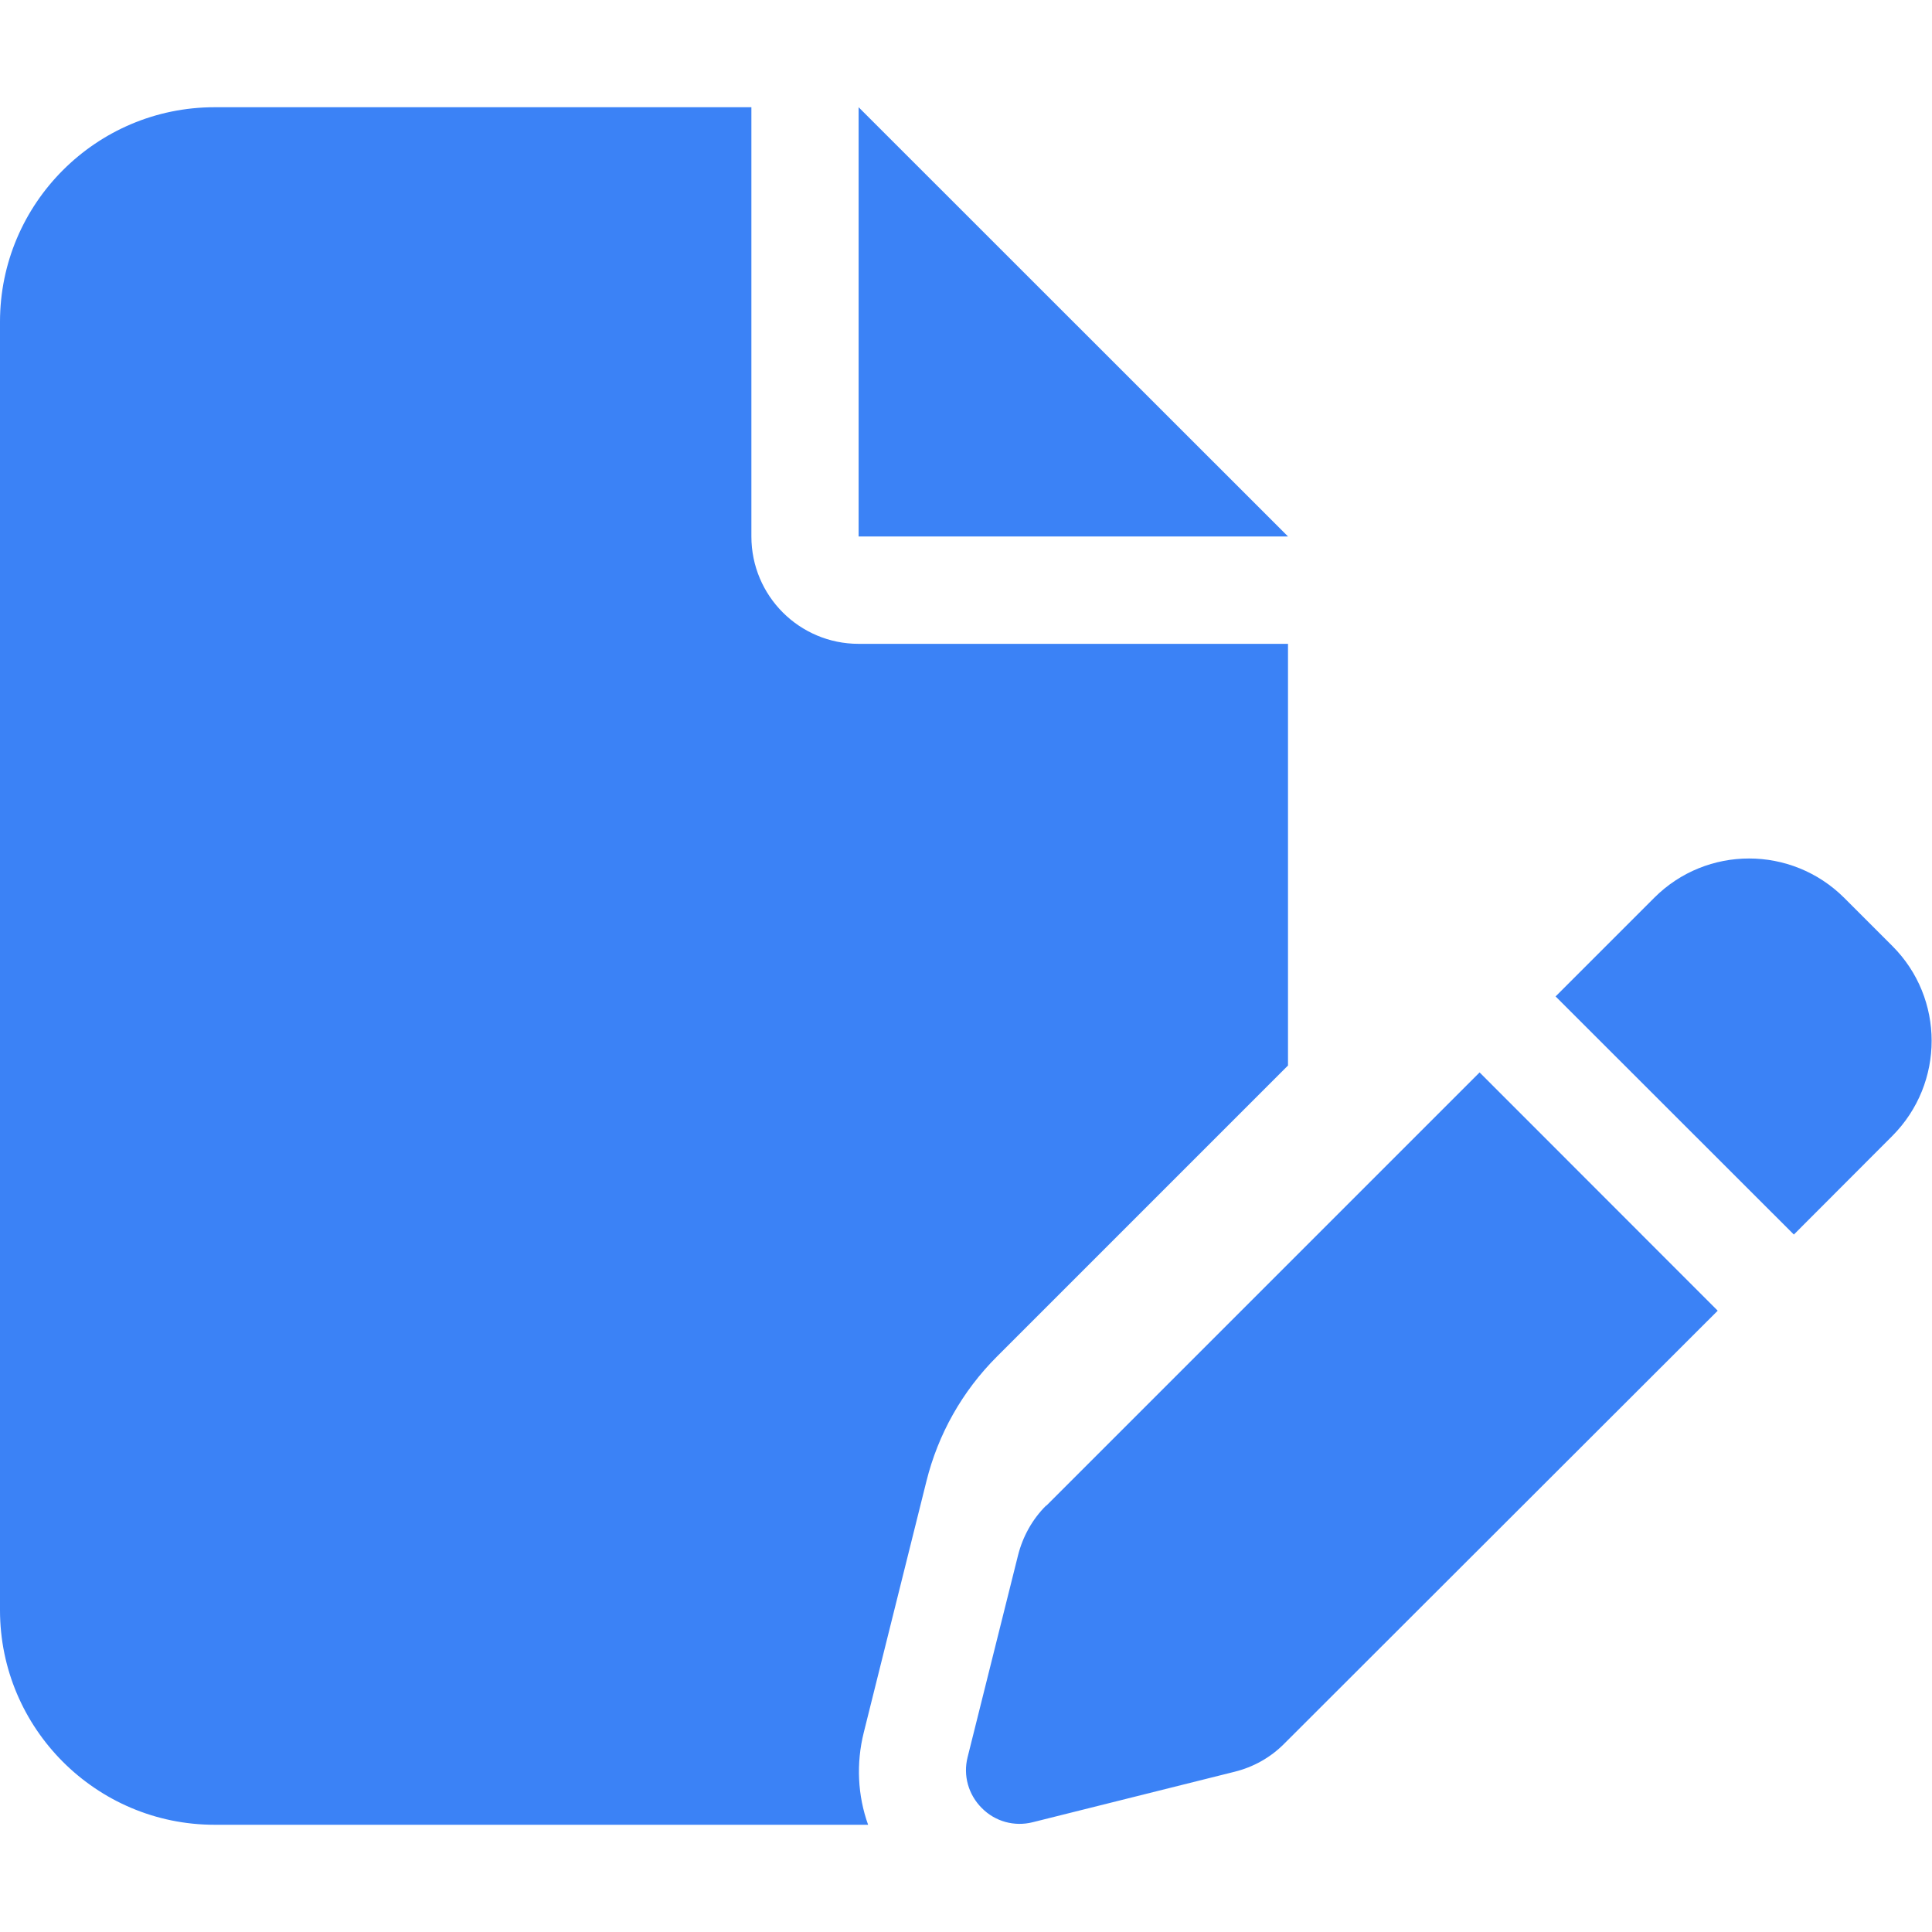 <svg width="12" height="12" viewBox="0 0 12 12" fill="none" xmlns="http://www.w3.org/2000/svg">
<path d="M0 1.999C0 1.264 0.598 0.666 1.333 0.666H4.667V3.332C4.667 3.701 4.965 3.999 5.333 3.999H8V6.618L6.192 8.426C5.977 8.641 5.827 8.907 5.754 9.201L5.365 10.761C5.317 10.953 5.327 11.153 5.392 11.334H1.333C0.598 11.334 0 10.736 0 10.001V1.999ZM8 3.332H5.333V0.666L8 3.332ZM11.454 5.576L11.754 5.876C12.079 6.201 12.079 6.728 11.754 7.055L11.142 7.668L9.662 6.189L10.275 5.576C10.6 5.251 11.127 5.251 11.454 5.576ZM6.498 9.353L9.19 6.661L10.669 8.141L7.977 10.83C7.892 10.916 7.785 10.976 7.667 11.005L6.415 11.318C6.3 11.347 6.181 11.314 6.098 11.23C6.015 11.147 5.981 11.028 6.01 10.914L6.323 9.661C6.352 9.545 6.412 9.436 6.498 9.351V9.353Z" fill="#3B82F6"/>
</svg>
